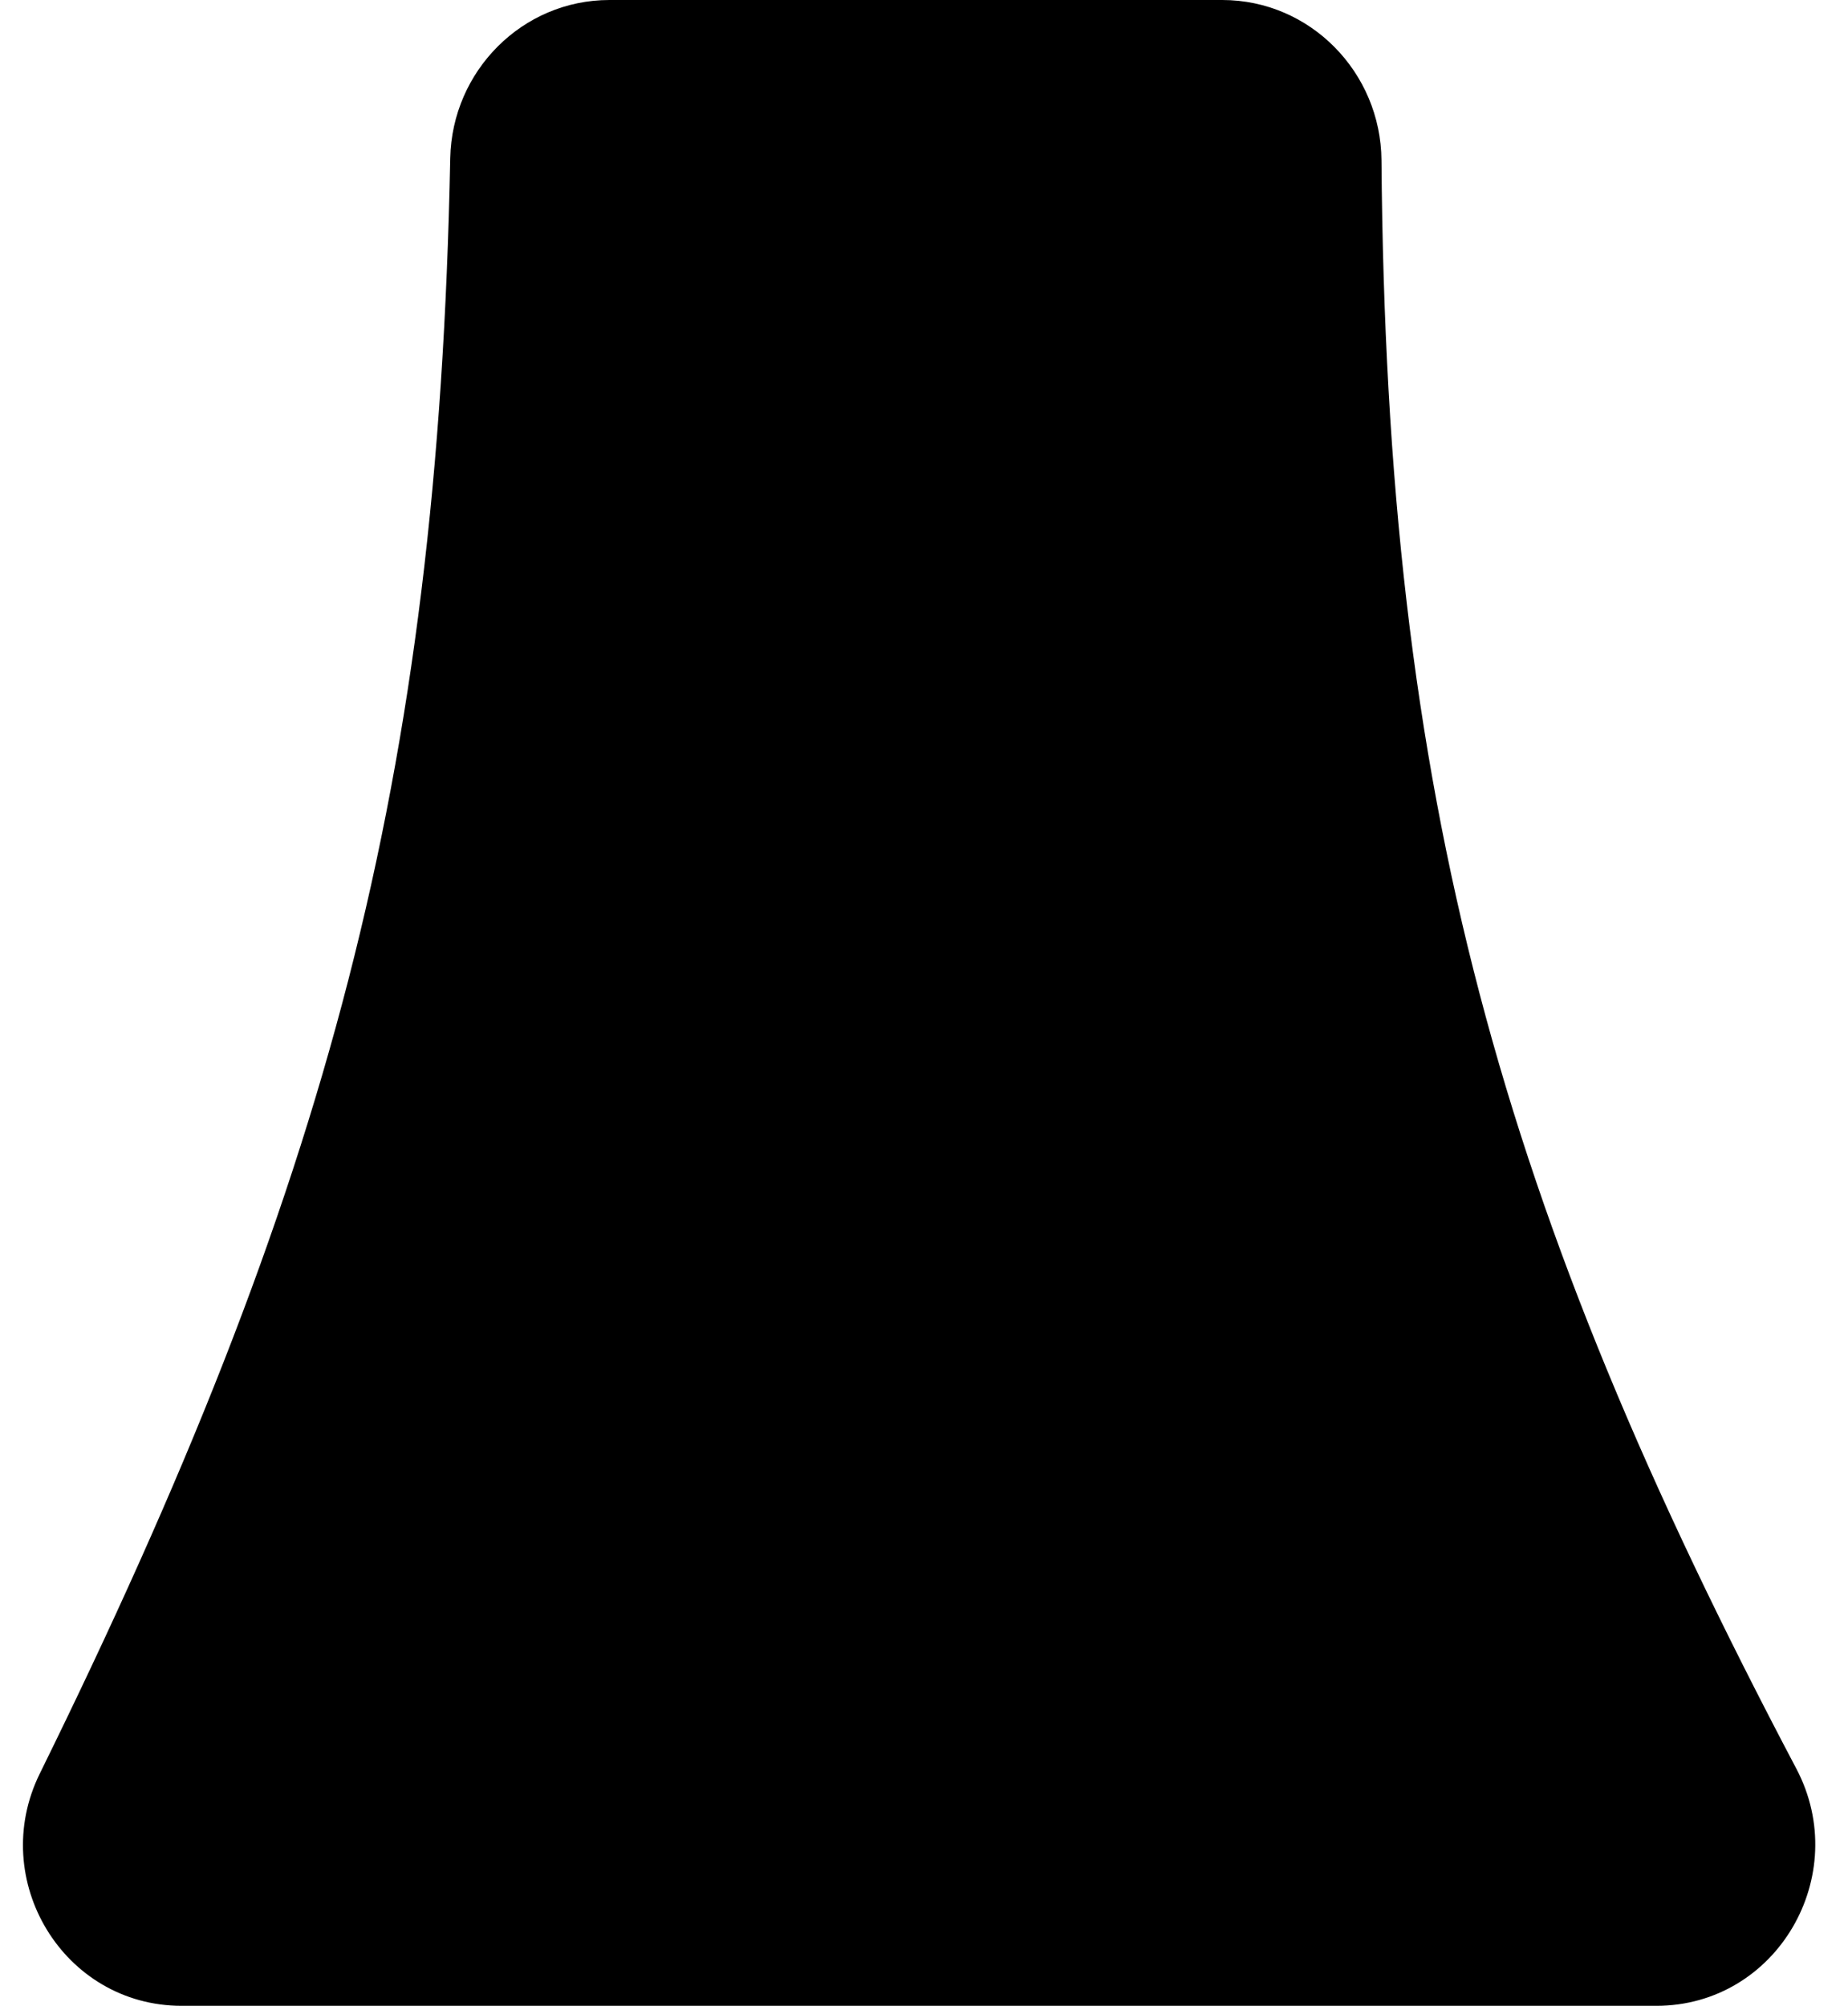 <svg width="47" height="51" viewBox="0 0 47 51" fill="none" xmlns="http://www.w3.org/2000/svg">
<path d="M11.451 4.023C11.495 1.807 13.282 0 15.499 0H31.085C33.322 0 35.117 1.838 35.135 4.075C35.26 20.334 38.143 30.675 45.686 44.97C47.117 47.683 45.192 51 42.125 51H4.621C1.612 51 -0.318 47.797 1.011 45.097C8.33 30.229 11.138 19.851 11.451 4.023Z" fill="black"/>
</svg>
